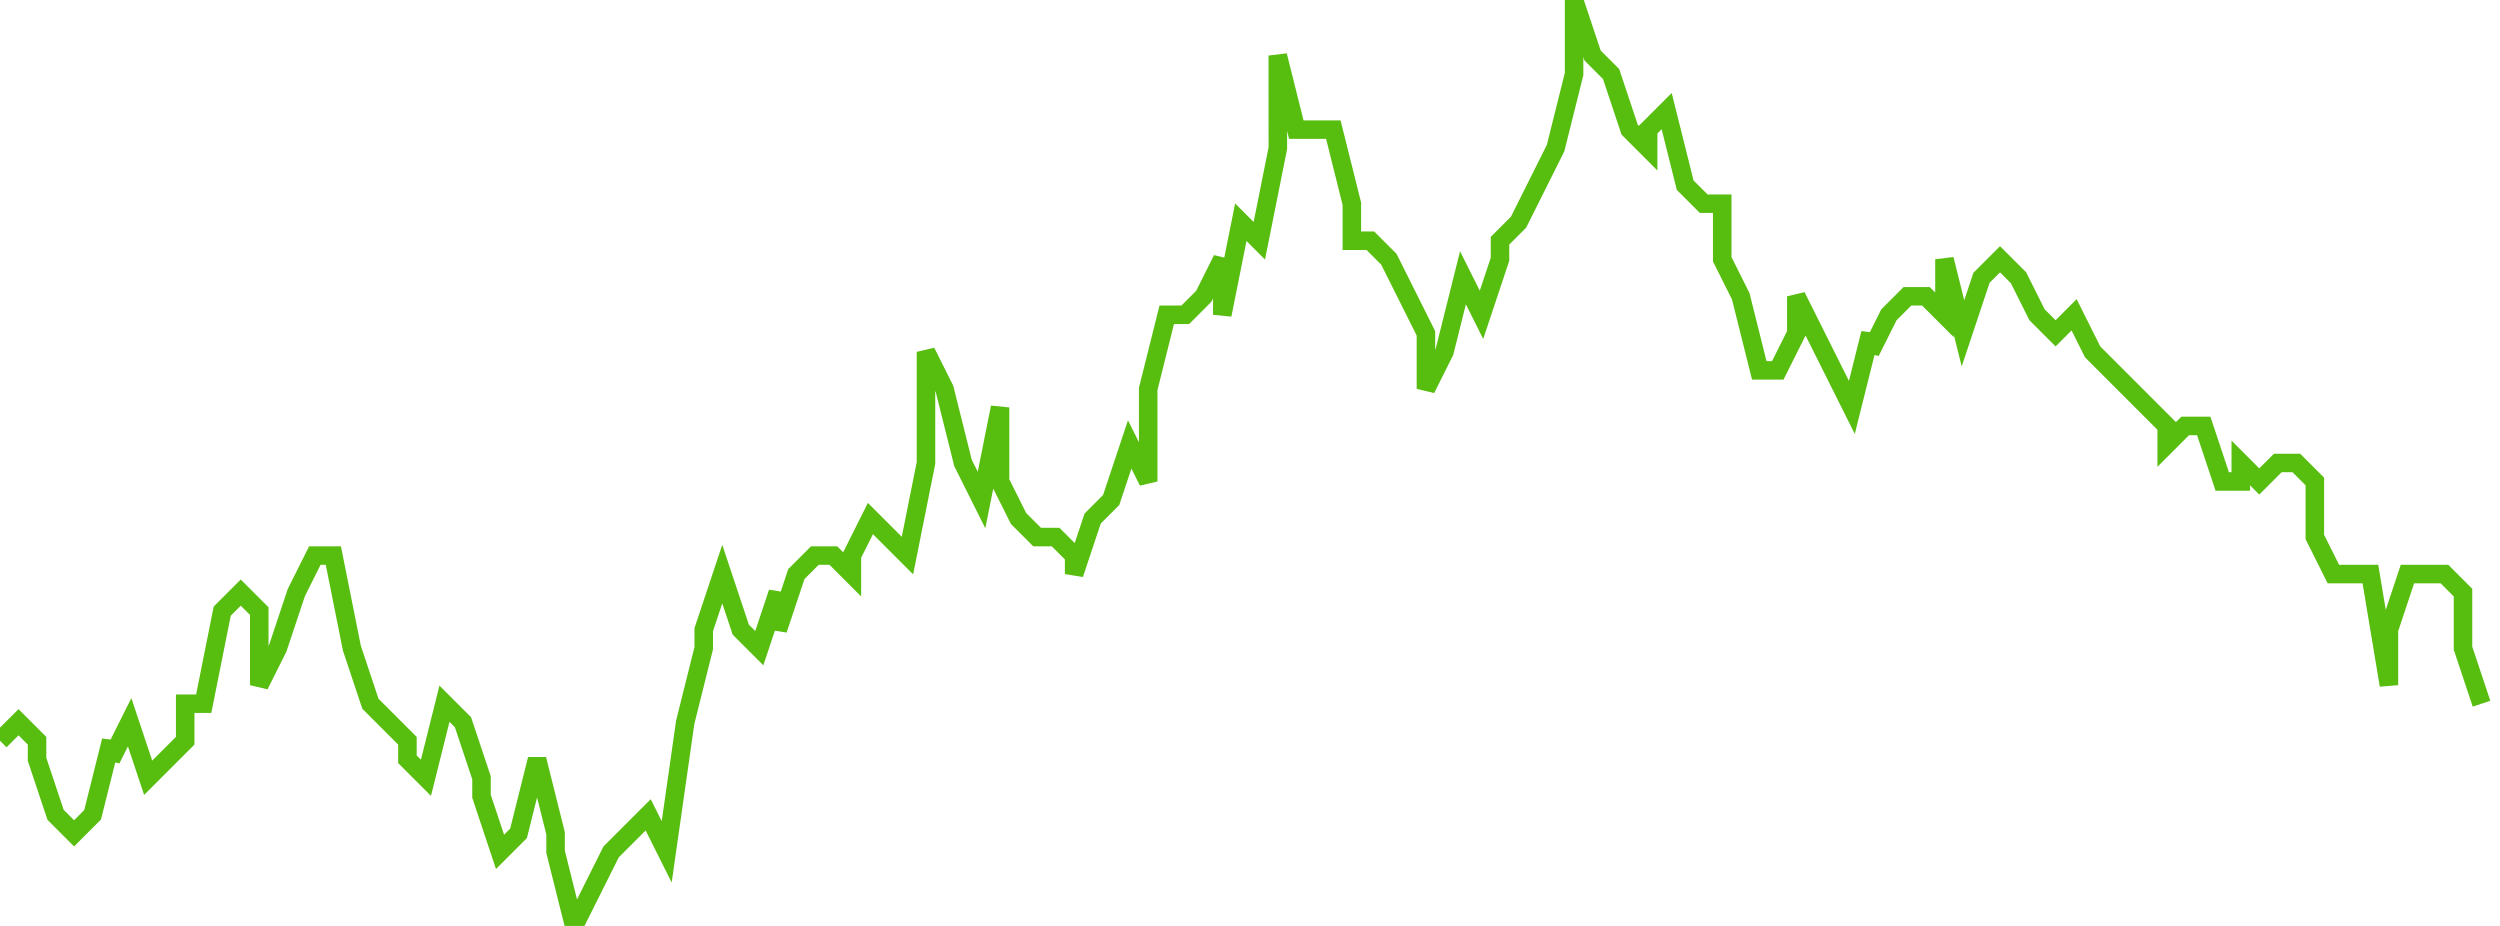 <svg xmlns="http://www.w3.org/2000/svg" width="135" height="50"><path fill="none" stroke="#57bd0f" stroke-width="1" d="m0 40 1-1 1 1v1l1 3 1 1 1-1 1-4v1l1-2 1 3 1-1 1-1v-2h1l1-5 1-1 1 1v4l1-2 1-3 1-2h1l1 5 1 3 1 1 1 1v1l1 1 1-4 1 1 1 3v1l1 3 1-1 1-4 1 4v1l1 4 1-2 1-2 1-1 1-1 1 2 1-7 1-4v-1l1-3 1 3 1 1 1-3v2l1-3 1-1h1l1 1v-1l1-2 1 1 1 1 1-5v-6l1 2 1 4 1 2 1-5v4l1 2 1 1h1l1 1v1l1-3 1-1 1-3 1 2v-5l1-4h1l1-1 1-2v3l1-5 1 1 1-5V3l1 4h2l1 4v2h1l1 1 1 2 1 2v3l1-2 1-4 1 2 1-3v-1l1-1 1-2 1-2 1-4V0l1 3 1 1 1 3 1 1V7l1-1 1 4 1 1h1v3l1 2 1 4h1l1-2v-2l1 2 1 2 1 2 1-4v1l1-2 1-1h1l1 1v-3l1 4 1-3 1-1 1 1 1 2 1 1 1-1 1 2 1 1 1 1 1 1 1 1v1l1-1h1l1 3h1v-1l1 1 1-1h1l1 1v3l1 2h2l1 6v-3l1-3h2l1 1v3l1 3"/></svg>